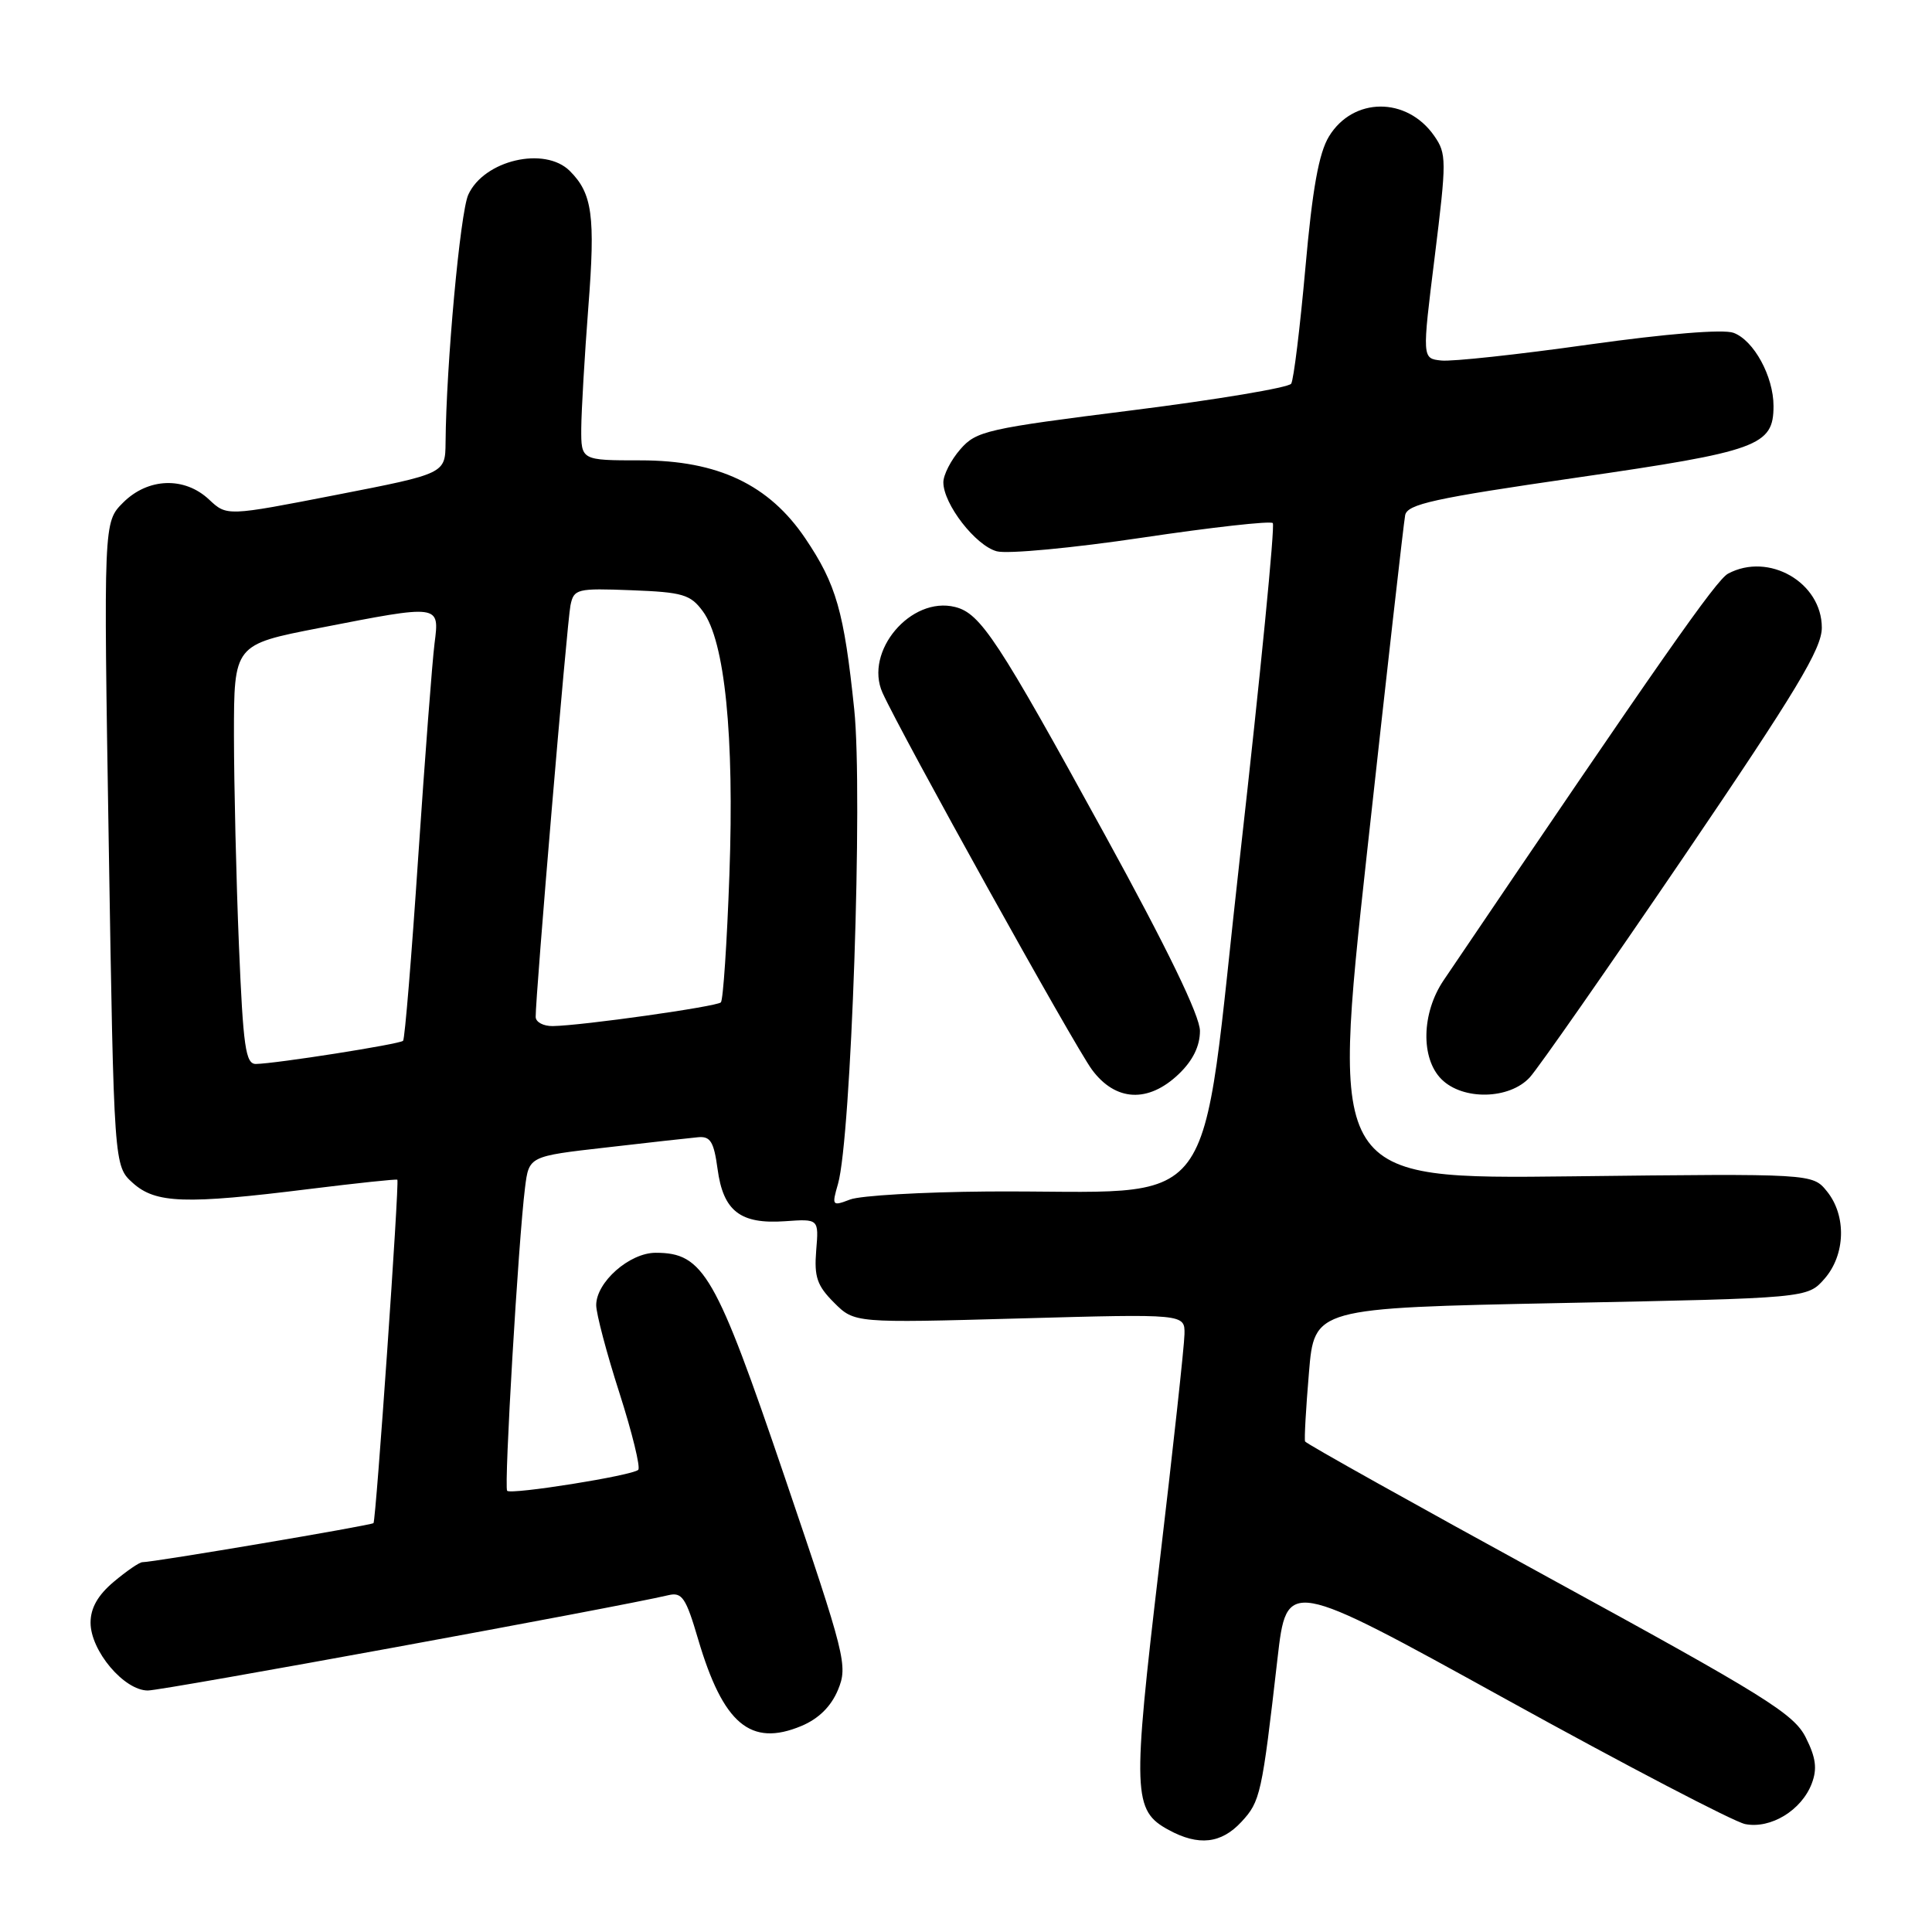 <?xml version="1.0" encoding="UTF-8" standalone="no"?>
<!DOCTYPE svg PUBLIC "-//W3C//DTD SVG 1.1//EN" "http://www.w3.org/Graphics/SVG/1.1/DTD/svg11.dtd" >
<svg xmlns="http://www.w3.org/2000/svg" xmlns:xlink="http://www.w3.org/1999/xlink" version="1.1" viewBox="0 0 256 256">
 <g >
 <path fill="currentColor"
d=" M 164.50 241.40 C 167.00 238.70 167.21 237.80 169.27 219.81 C 170.50 209.12 170.50 209.12 199.50 225.13 C 215.45 233.94 229.73 241.39 231.24 241.70 C 234.62 242.37 238.72 239.88 240.07 236.32 C 240.81 234.37 240.62 232.90 239.27 230.22 C 237.70 227.09 233.87 224.71 205.31 209.10 C 187.61 199.42 173.04 191.28 172.93 191.00 C 172.81 190.72 173.04 186.63 173.44 181.91 C 174.15 173.32 174.15 173.32 206.83 172.66 C 239.50 172.01 239.50 172.01 241.75 169.45 C 244.54 166.27 244.69 161.08 242.08 157.86 C 240.17 155.50 240.17 155.50 208.28 155.87 C 176.40 156.24 176.40 156.24 181.12 113.12 C 183.72 89.41 186.00 69.23 186.19 68.27 C 186.47 66.80 189.99 66.03 208.90 63.29 C 233.00 59.80 235.00 59.08 235.00 53.80 C 235.00 49.88 232.39 45.09 229.70 44.10 C 228.36 43.60 220.88 44.21 210.50 45.66 C 201.15 46.98 192.36 47.93 190.97 47.77 C 188.43 47.50 188.43 47.50 190.11 34.00 C 191.69 21.22 191.69 20.37 190.04 18.00 C 186.41 12.79 179.28 12.84 176.09 18.09 C 174.75 20.30 173.90 25.02 172.97 35.51 C 172.26 43.42 171.42 50.32 171.09 50.84 C 170.77 51.36 161.28 52.95 150.00 54.37 C 130.76 56.79 129.36 57.10 127.25 59.53 C 126.01 60.95 125.00 62.92 125.00 63.91 C 125.00 66.79 129.27 72.30 132.08 73.05 C 133.50 73.43 142.18 72.61 151.37 71.24 C 160.56 69.87 168.33 69.00 168.65 69.31 C 168.96 69.62 167.02 89.37 164.34 113.19 C 158.77 162.63 162.51 157.65 130.82 157.88 C 122.19 157.95 114.01 158.42 112.65 158.94 C 110.26 159.85 110.20 159.78 111.04 156.87 C 112.79 150.77 114.35 105.13 113.19 94.00 C 111.84 81.02 110.81 77.43 106.72 71.36 C 101.91 64.22 95.13 61.00 84.89 61.00 C 77.00 61.00 77.00 61.00 77.02 56.75 C 77.04 54.41 77.46 47.17 77.96 40.66 C 78.90 28.60 78.49 25.64 75.51 22.66 C 72.19 19.34 64.13 21.22 62.05 25.80 C 60.98 28.13 59.12 48.42 59.04 58.63 C 59.00 62.76 59.00 62.76 44.53 65.58 C 30.06 68.40 30.06 68.40 27.71 66.20 C 24.45 63.13 19.61 63.30 16.31 66.60 C 13.72 69.19 13.72 69.19 14.41 111.85 C 15.10 154.50 15.10 154.50 17.60 156.75 C 20.63 159.47 24.53 159.60 40.98 157.55 C 47.29 156.77 52.55 156.21 52.65 156.32 C 52.94 156.61 49.82 201.46 49.49 201.82 C 49.21 202.12 20.37 207.00 18.86 207.00 C 18.47 207.00 16.77 208.17 15.08 209.59 C 12.97 211.36 12.00 213.07 12.00 215.01 C 12.00 218.74 16.44 224.00 19.59 224.00 C 21.60 224.00 81.97 212.94 88.57 211.37 C 90.37 210.94 90.89 211.70 92.50 217.19 C 95.82 228.45 99.46 231.51 106.19 228.70 C 108.48 227.74 110.12 226.12 111.04 223.91 C 112.36 220.71 112.06 219.52 103.96 195.67 C 94.83 168.80 93.22 166.00 86.88 166.00 C 83.41 166.00 79.00 169.89 79.00 172.94 C 79.00 174.06 80.38 179.30 82.08 184.58 C 83.77 189.86 84.89 194.44 84.57 194.76 C 83.82 195.52 67.75 198.08 67.20 197.54 C 66.76 197.09 68.69 164.32 69.57 157.36 C 70.09 153.21 70.09 153.21 80.30 152.05 C 85.91 151.40 91.40 150.79 92.49 150.69 C 94.13 150.53 94.59 151.28 95.08 154.89 C 95.83 160.48 98.09 162.23 104.00 161.82 C 108.50 161.50 108.50 161.50 108.15 165.70 C 107.87 169.19 108.26 170.35 110.51 172.60 C 113.22 175.31 113.22 175.31 135.11 174.70 C 157.00 174.09 157.00 174.09 156.95 176.79 C 156.93 178.28 155.42 192.10 153.60 207.50 C 150.03 237.75 150.11 239.90 154.86 242.48 C 158.81 244.63 161.82 244.30 164.50 241.40 Z  M 156.20 142.31 C 158.06 140.53 159.00 138.61 159.00 136.60 C 159.00 134.61 154.69 125.71 146.36 110.54 C 132.22 84.76 129.93 81.27 126.56 80.43 C 120.70 78.96 114.47 86.32 116.94 91.80 C 119.46 97.36 142.38 138.63 144.70 141.75 C 147.82 145.96 152.16 146.18 156.20 142.31 Z  M 202.71 142.75 C 203.84 141.51 213.01 128.37 223.09 113.55 C 238.03 91.55 241.40 85.96 241.40 83.17 C 241.40 77.18 234.37 73.13 228.98 76.01 C 227.41 76.85 220.18 87.18 191.29 129.89 C 188.36 134.22 188.23 140.23 191.00 143.00 C 193.83 145.83 200.01 145.70 202.71 142.75 Z  M 31.66 125.25 C 31.30 116.59 31.01 104.08 31.00 97.46 C 31.00 85.41 31.00 85.41 42.32 83.21 C 58.37 80.08 58.24 80.06 57.58 85.25 C 57.28 87.59 56.31 100.30 55.42 113.50 C 54.54 126.70 53.64 137.69 53.41 137.91 C 52.98 138.36 36.53 140.94 33.91 140.98 C 32.54 141.00 32.22 138.73 31.66 125.25 Z  M 70.98 134.75 C 70.94 132.16 75.14 82.40 75.59 80.21 C 76.04 78.03 76.43 77.93 83.68 78.21 C 90.47 78.47 91.49 78.77 93.13 81.00 C 96.05 84.95 97.31 97.47 96.65 115.89 C 96.33 124.90 95.82 132.52 95.52 132.82 C 94.95 133.38 77.15 135.90 73.25 135.96 C 72.01 135.98 70.99 135.44 70.98 134.75 Z "/>
</g>
</svg>